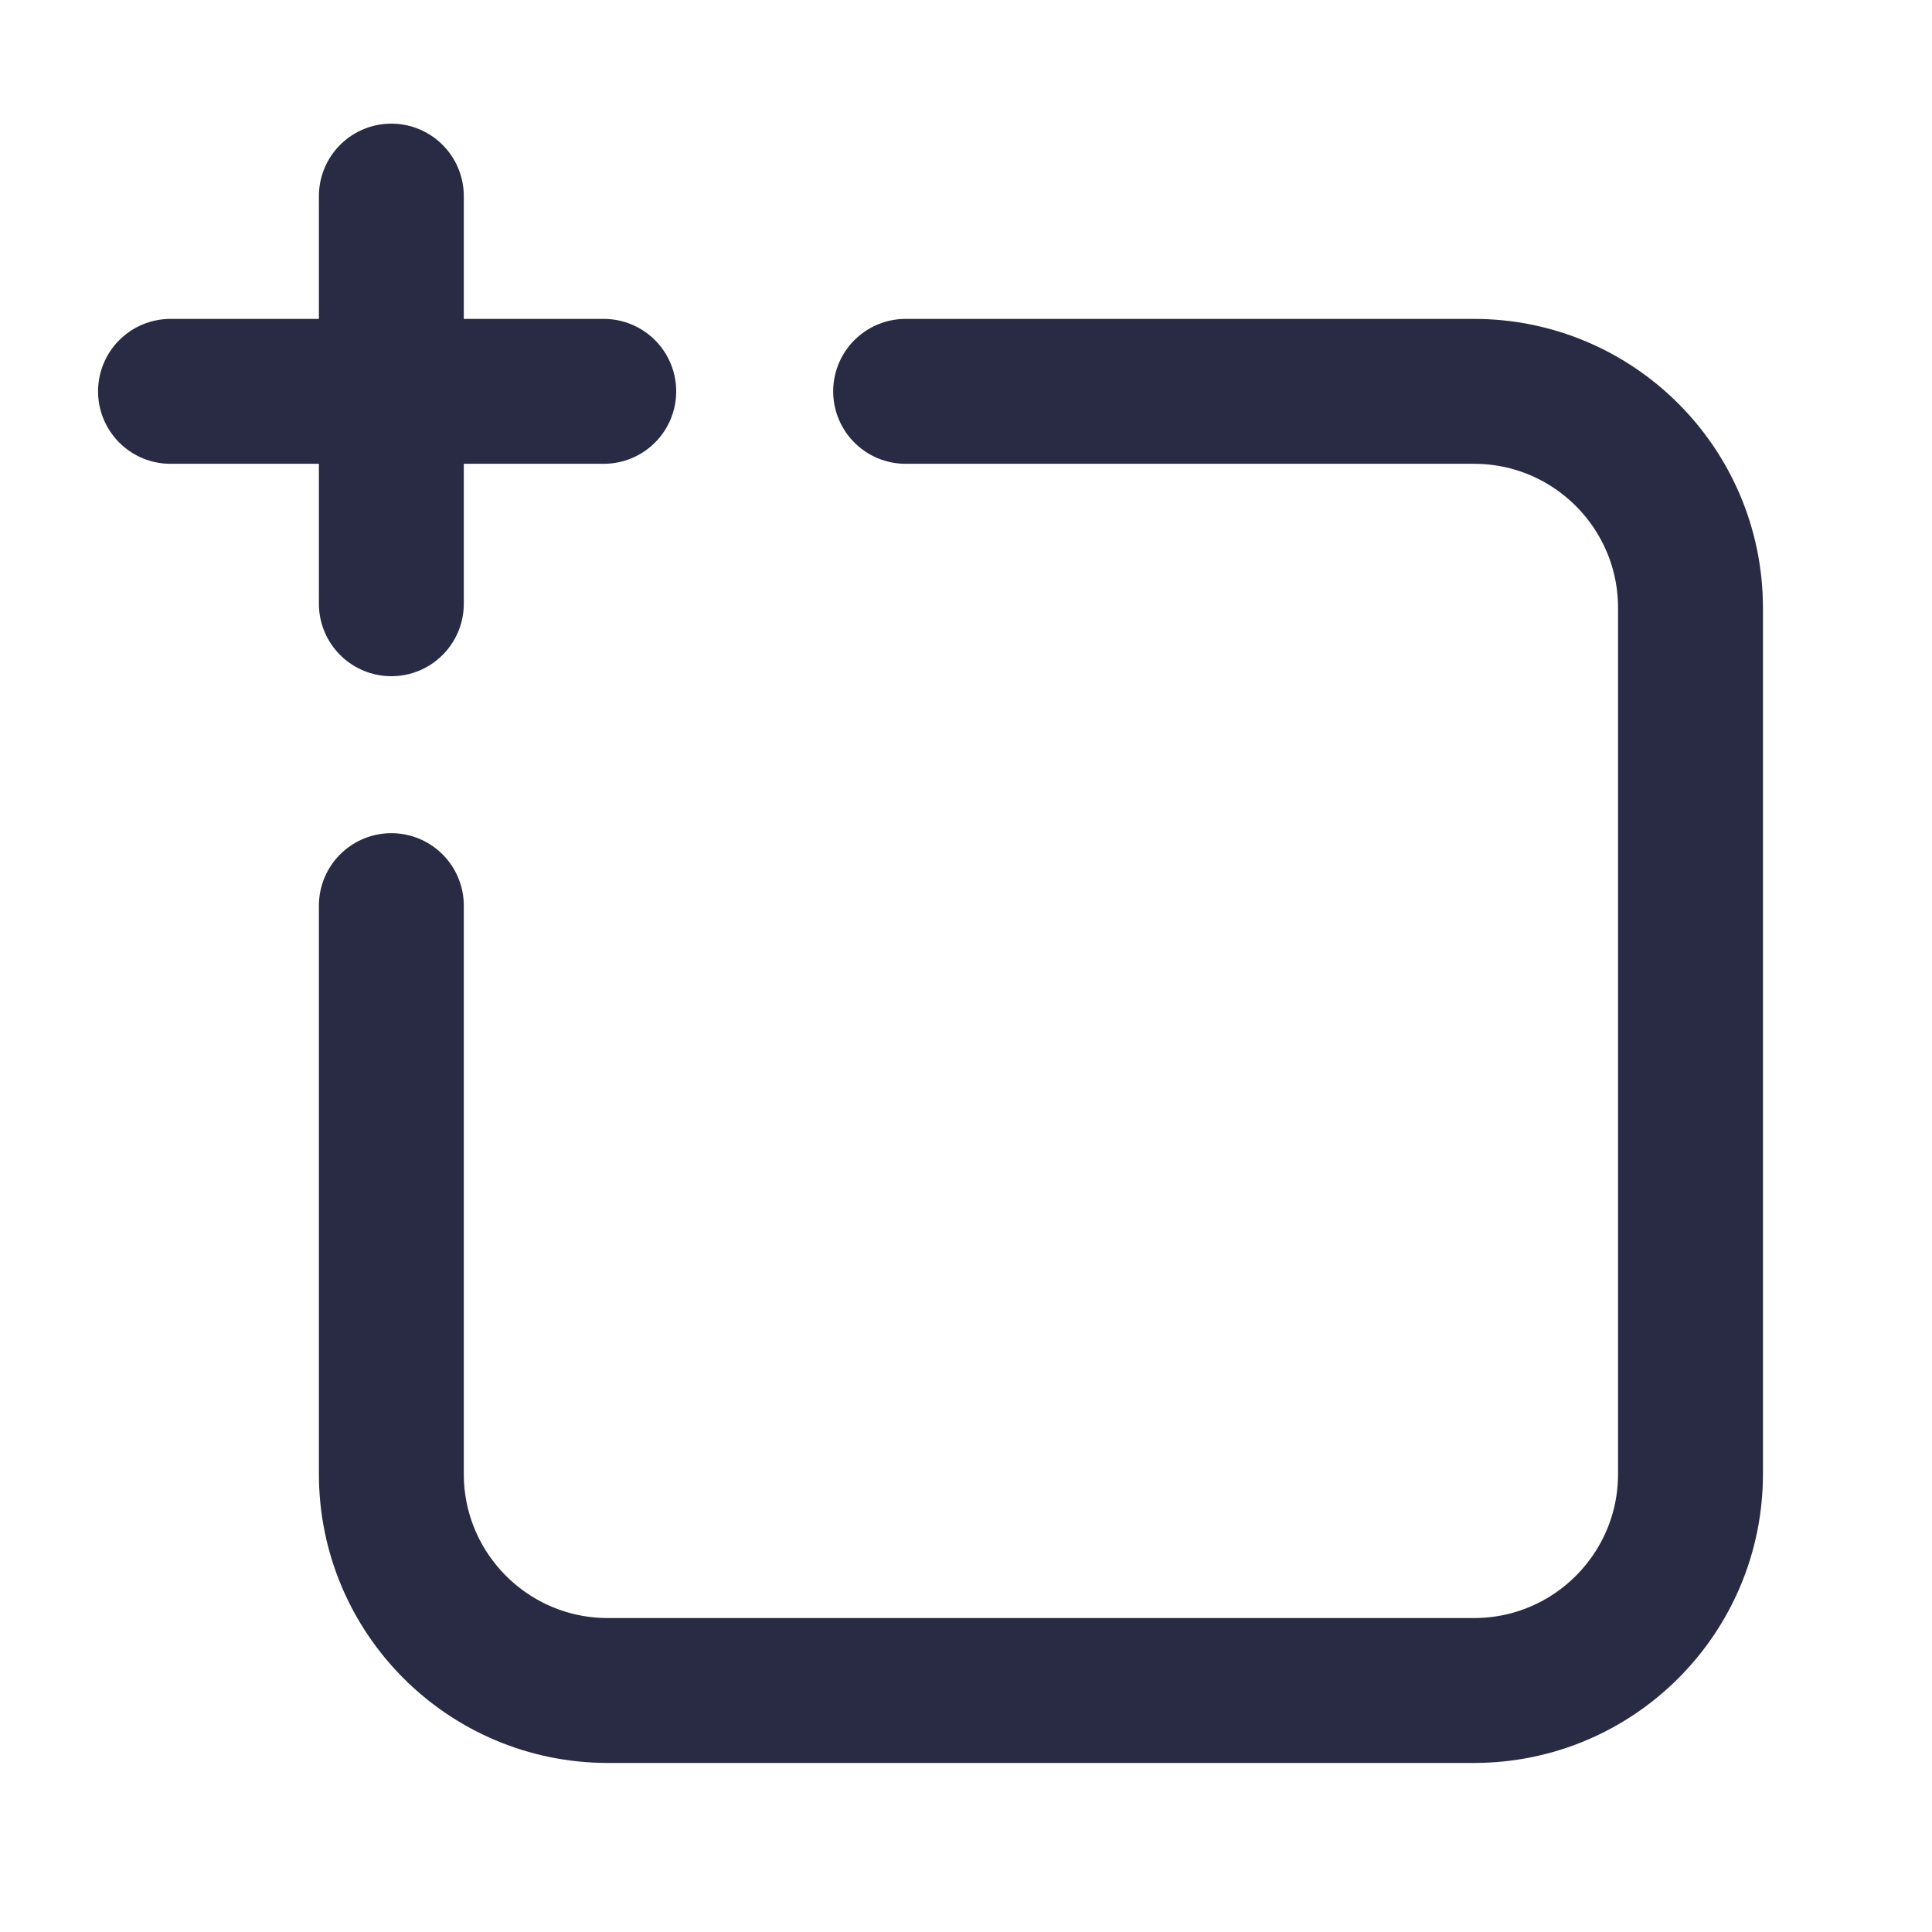 <svg width="16" height="16" viewBox="0 0 16 16" fill="none" xmlns="http://www.w3.org/2000/svg">
<path d="M3.241 7.5V12.207C3.241 13.197 4.044 14 5.034 14H12.207C13.197 14 14 13.197 14 12.207V5.035C14 4.044 13.197 3.241 12.207 3.241H7.5M3.241 1.624V5M5 3.241H1.412" stroke="#292A43" stroke-width="1.2" stroke-linecap="round"/>
</svg>
